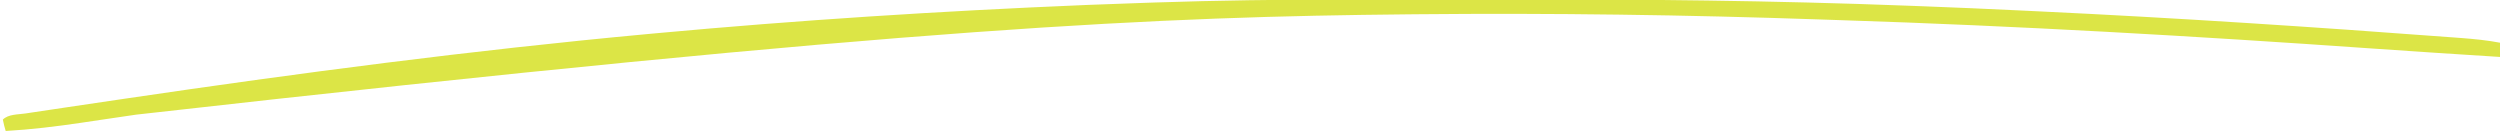 <?xml version="1.0" encoding="UTF-8"?>
<svg version="1.1" xmlns="http://www.w3.org/2000/svg" width="878" height="46">
<path d="M0 0 C2.57 -0.001 5.141 -0.003 7.711 -0.005 C16.814 -0.015 25.917 -0.019 35.02 -0.018 C42.374 -0.018 49.729 -0.024 57.083 -0.039 C104.142 -0.126 151.11 0.364 198.137 2.167 C200.176 2.244 202.214 2.32 204.252 2.397 C215.071 2.807 225.887 3.277 236.701 3.8 C239.238 3.922 241.774 4.042 244.311 4.162 C292.705 6.457 341.064 9.655 389.376 13.284 C390.406 13.36 391.436 13.436 392.497 13.515 C397.094 13.869 401.602 14.3 406.137 15.167 C406.137 16.817 406.137 18.467 406.137 20.167 C390.983 19.207 375.831 18.228 360.683 17.165 C298.759 12.823 236.799 9.257 174.75 7.253 C172.341 7.174 169.933 7.092 167.524 7.008 C120.452 5.379 73.235 4.718 26.137 5.167 C24.989 5.178 23.84 5.189 22.656 5.2 C-63.306 6.054 -149.23 9.381 -424.046 40.431 C-427.849 40.992 -431.652 41.551 -435.456 42.109 C-438.072 42.495 -440.687 42.885 -443.302 43.276 C-452.151 44.584 -460.925 45.655 -469.863 46.167 C-470.425 44.23 -470.425 44.23 -470.863 42.167 C-468.941 40.245 -465.551 40.405 -462.925 40.019 C-462.191 39.908 -461.458 39.797 -460.703 39.682 C-458.233 39.31 -455.763 38.943 -453.292 38.577 C-451.538 38.315 -449.783 38.052 -448.028 37.789 C-442.266 36.928 -436.502 36.079 -430.738 35.23 C-429.753 35.084 -428.768 34.939 -427.754 34.789 C-366.971 25.82 -306.05 17.831 -244.863 12.167 C-243.09 12.003 -243.09 12.003 -241.281 11.835 C-191.568 7.252 -141.742 4.06 -91.863 1.98 C-90.535 1.924 -90.535 1.924 -89.18 1.868 C-82.742 1.605 -76.302 1.383 -69.863 1.167 C-68.67 1.127 -67.478 1.086 -66.25 1.044 C-44.163 0.309 -22.099 0.004 0 0 Z " fill="#DCE546" transform="translate(471.863,-0.167)"/>
</svg>
